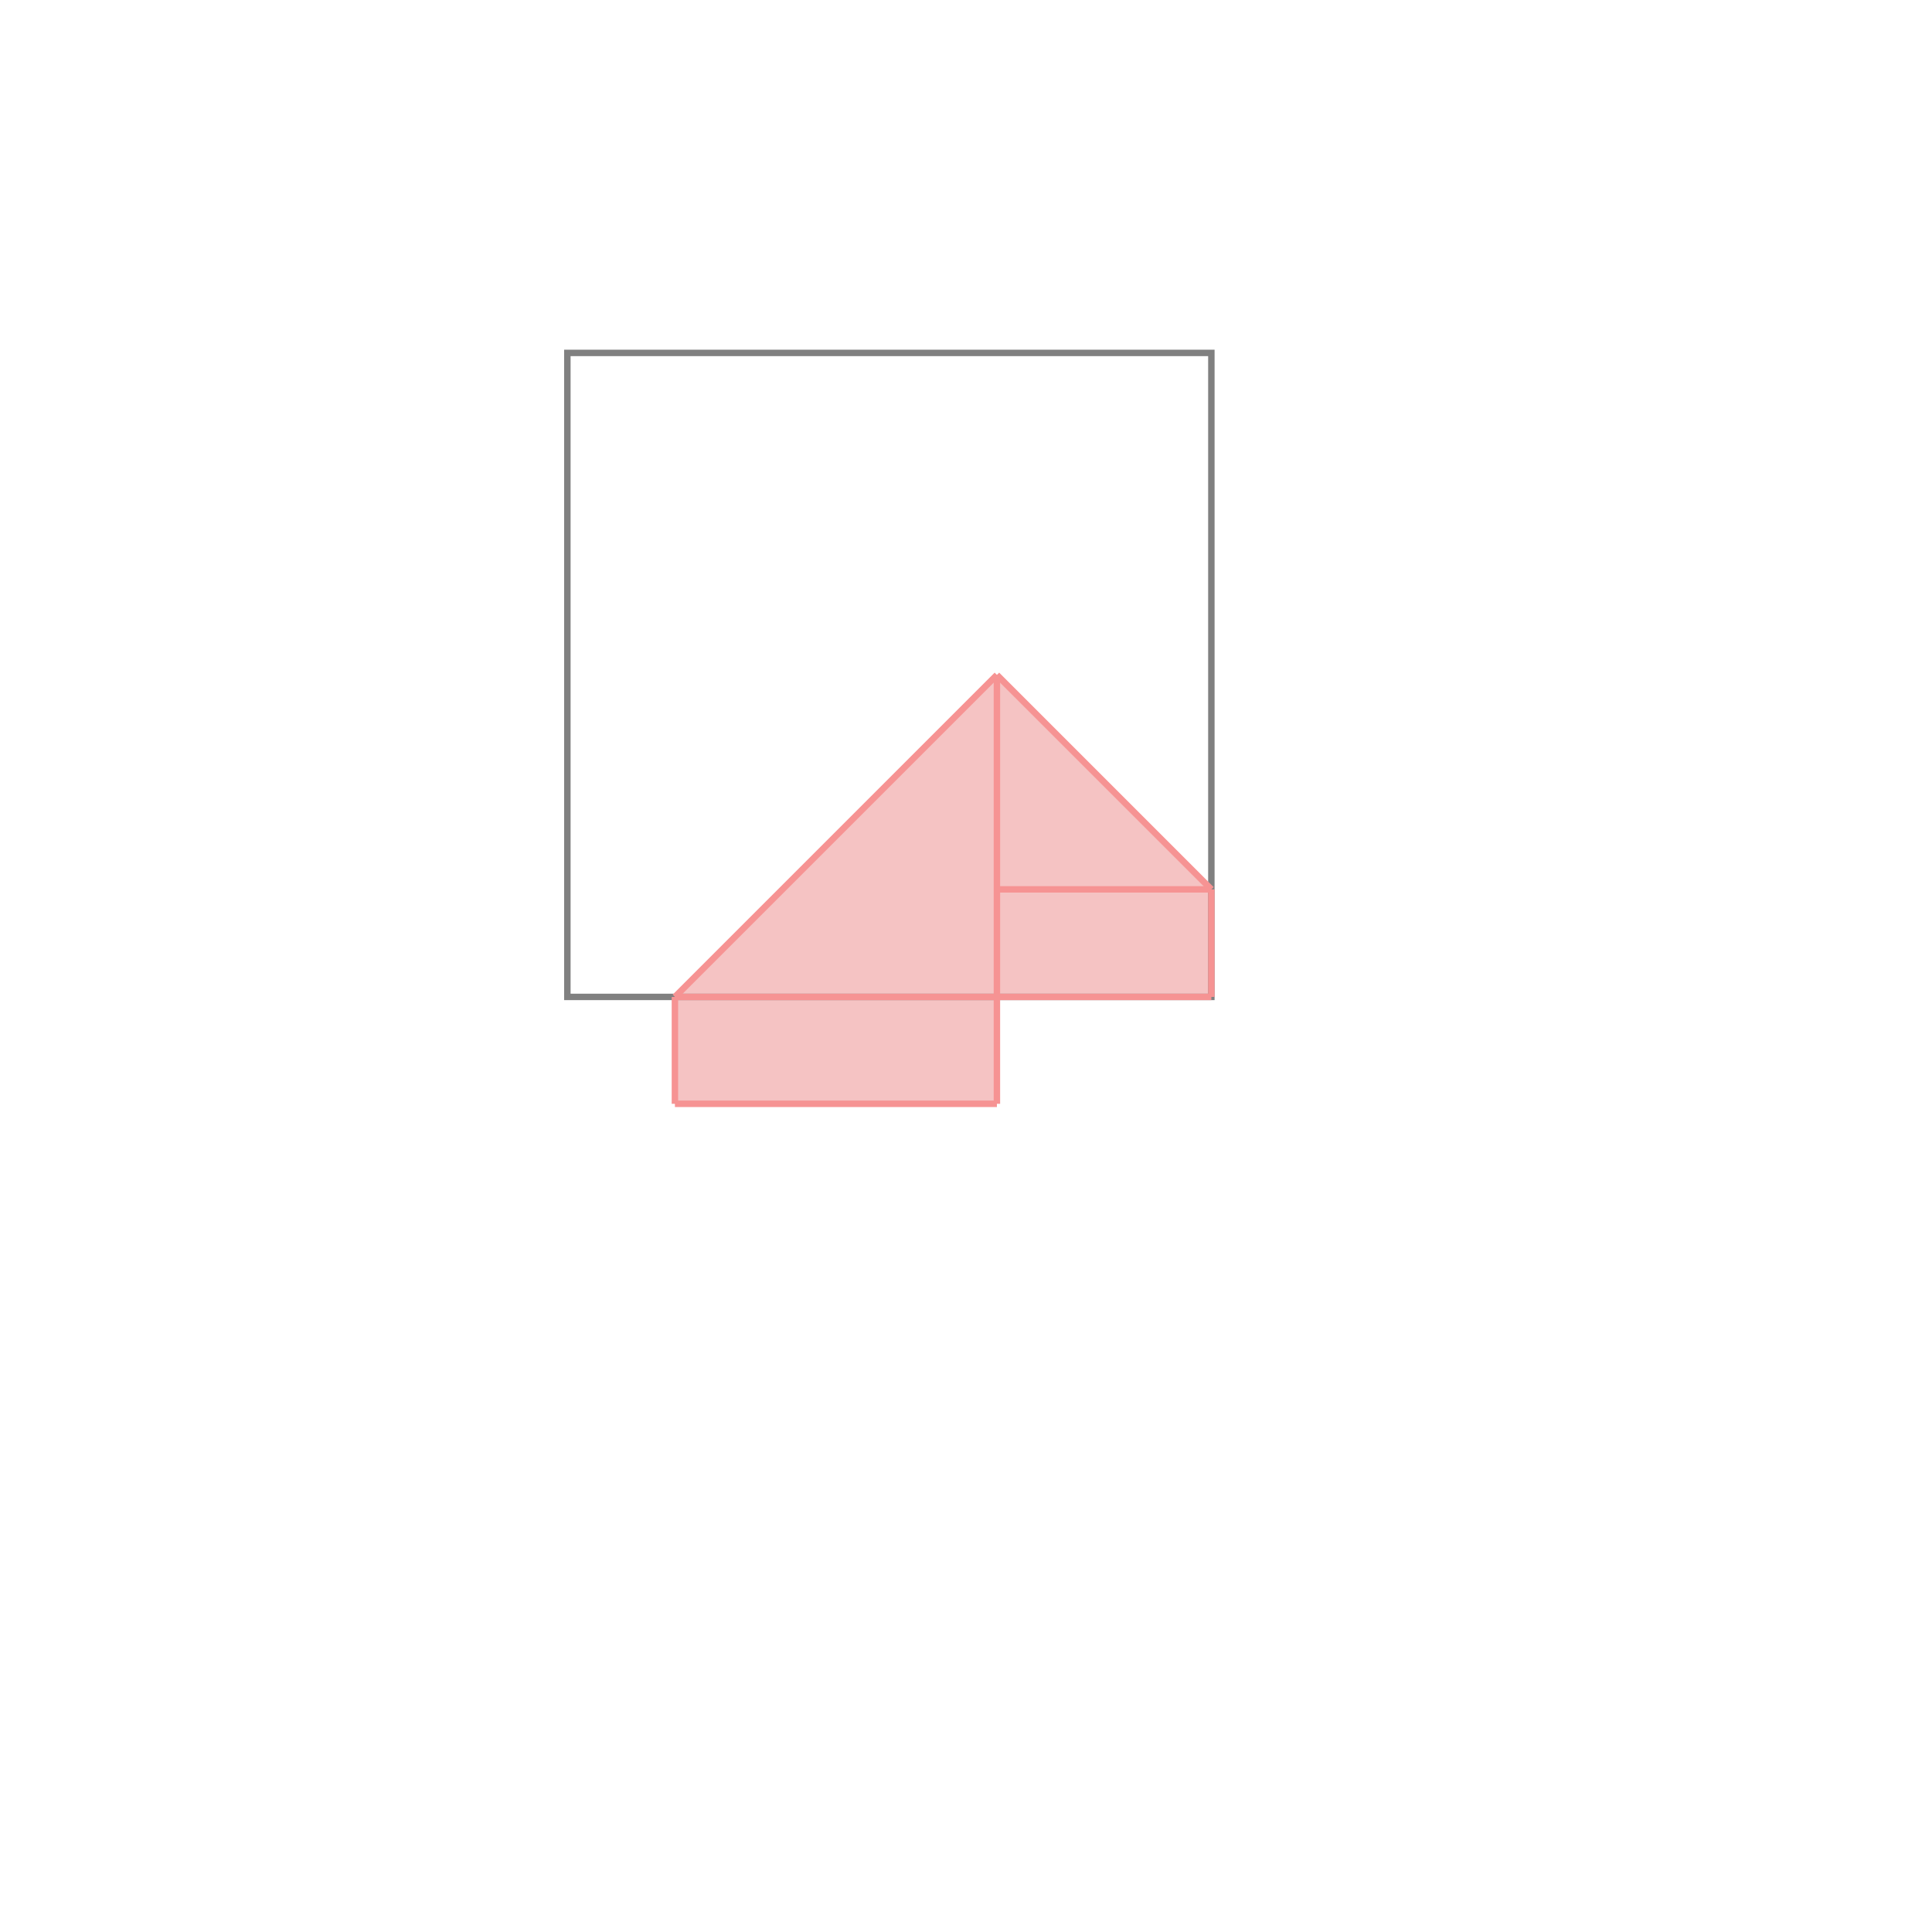 <svg xmlns="http://www.w3.org/2000/svg" viewBox="-1.5 -1.5 3 3">
<g transform="scale(1, -1)">
<path d="M-0.452 -0.214 L0.048 -0.214 L0.048 -0.048 L0.381 -0.048 L0.381 0.119 L0.048 0.452 L-0.452 -0.048 z " fill="rgb(245,195,195)" />
<path d="M-0.619 -0.048 L0.381 -0.048 L0.381 0.952 L-0.619 0.952  z" fill="none" stroke="rgb(128,128,128)" stroke-width="0.01" />
<line x1="-0.452" y1="-0.214" x2="0.048" y2="-0.214" style="stroke:rgb(246,147,147);stroke-width:0.01" />
<line x1="-0.452" y1="-0.048" x2="0.048" y2="0.452" style="stroke:rgb(246,147,147);stroke-width:0.01" />
<line x1="-0.452" y1="-0.048" x2="0.381" y2="-0.048" style="stroke:rgb(246,147,147);stroke-width:0.01" />
<line x1="-0.452" y1="-0.214" x2="-0.452" y2="-0.048" style="stroke:rgb(246,147,147);stroke-width:0.01" />
<line x1="0.048" y1="-0.214" x2="0.048" y2="0.452" style="stroke:rgb(246,147,147);stroke-width:0.01" />
<line x1="0.381" y1="-0.048" x2="0.381" y2="0.119" style="stroke:rgb(246,147,147);stroke-width:0.01" />
<line x1="0.048" y1="0.119" x2="0.381" y2="0.119" style="stroke:rgb(246,147,147);stroke-width:0.01" />
<line x1="0.381" y1="0.119" x2="0.048" y2="0.452" style="stroke:rgb(246,147,147);stroke-width:0.01" />
</g>
</svg>
